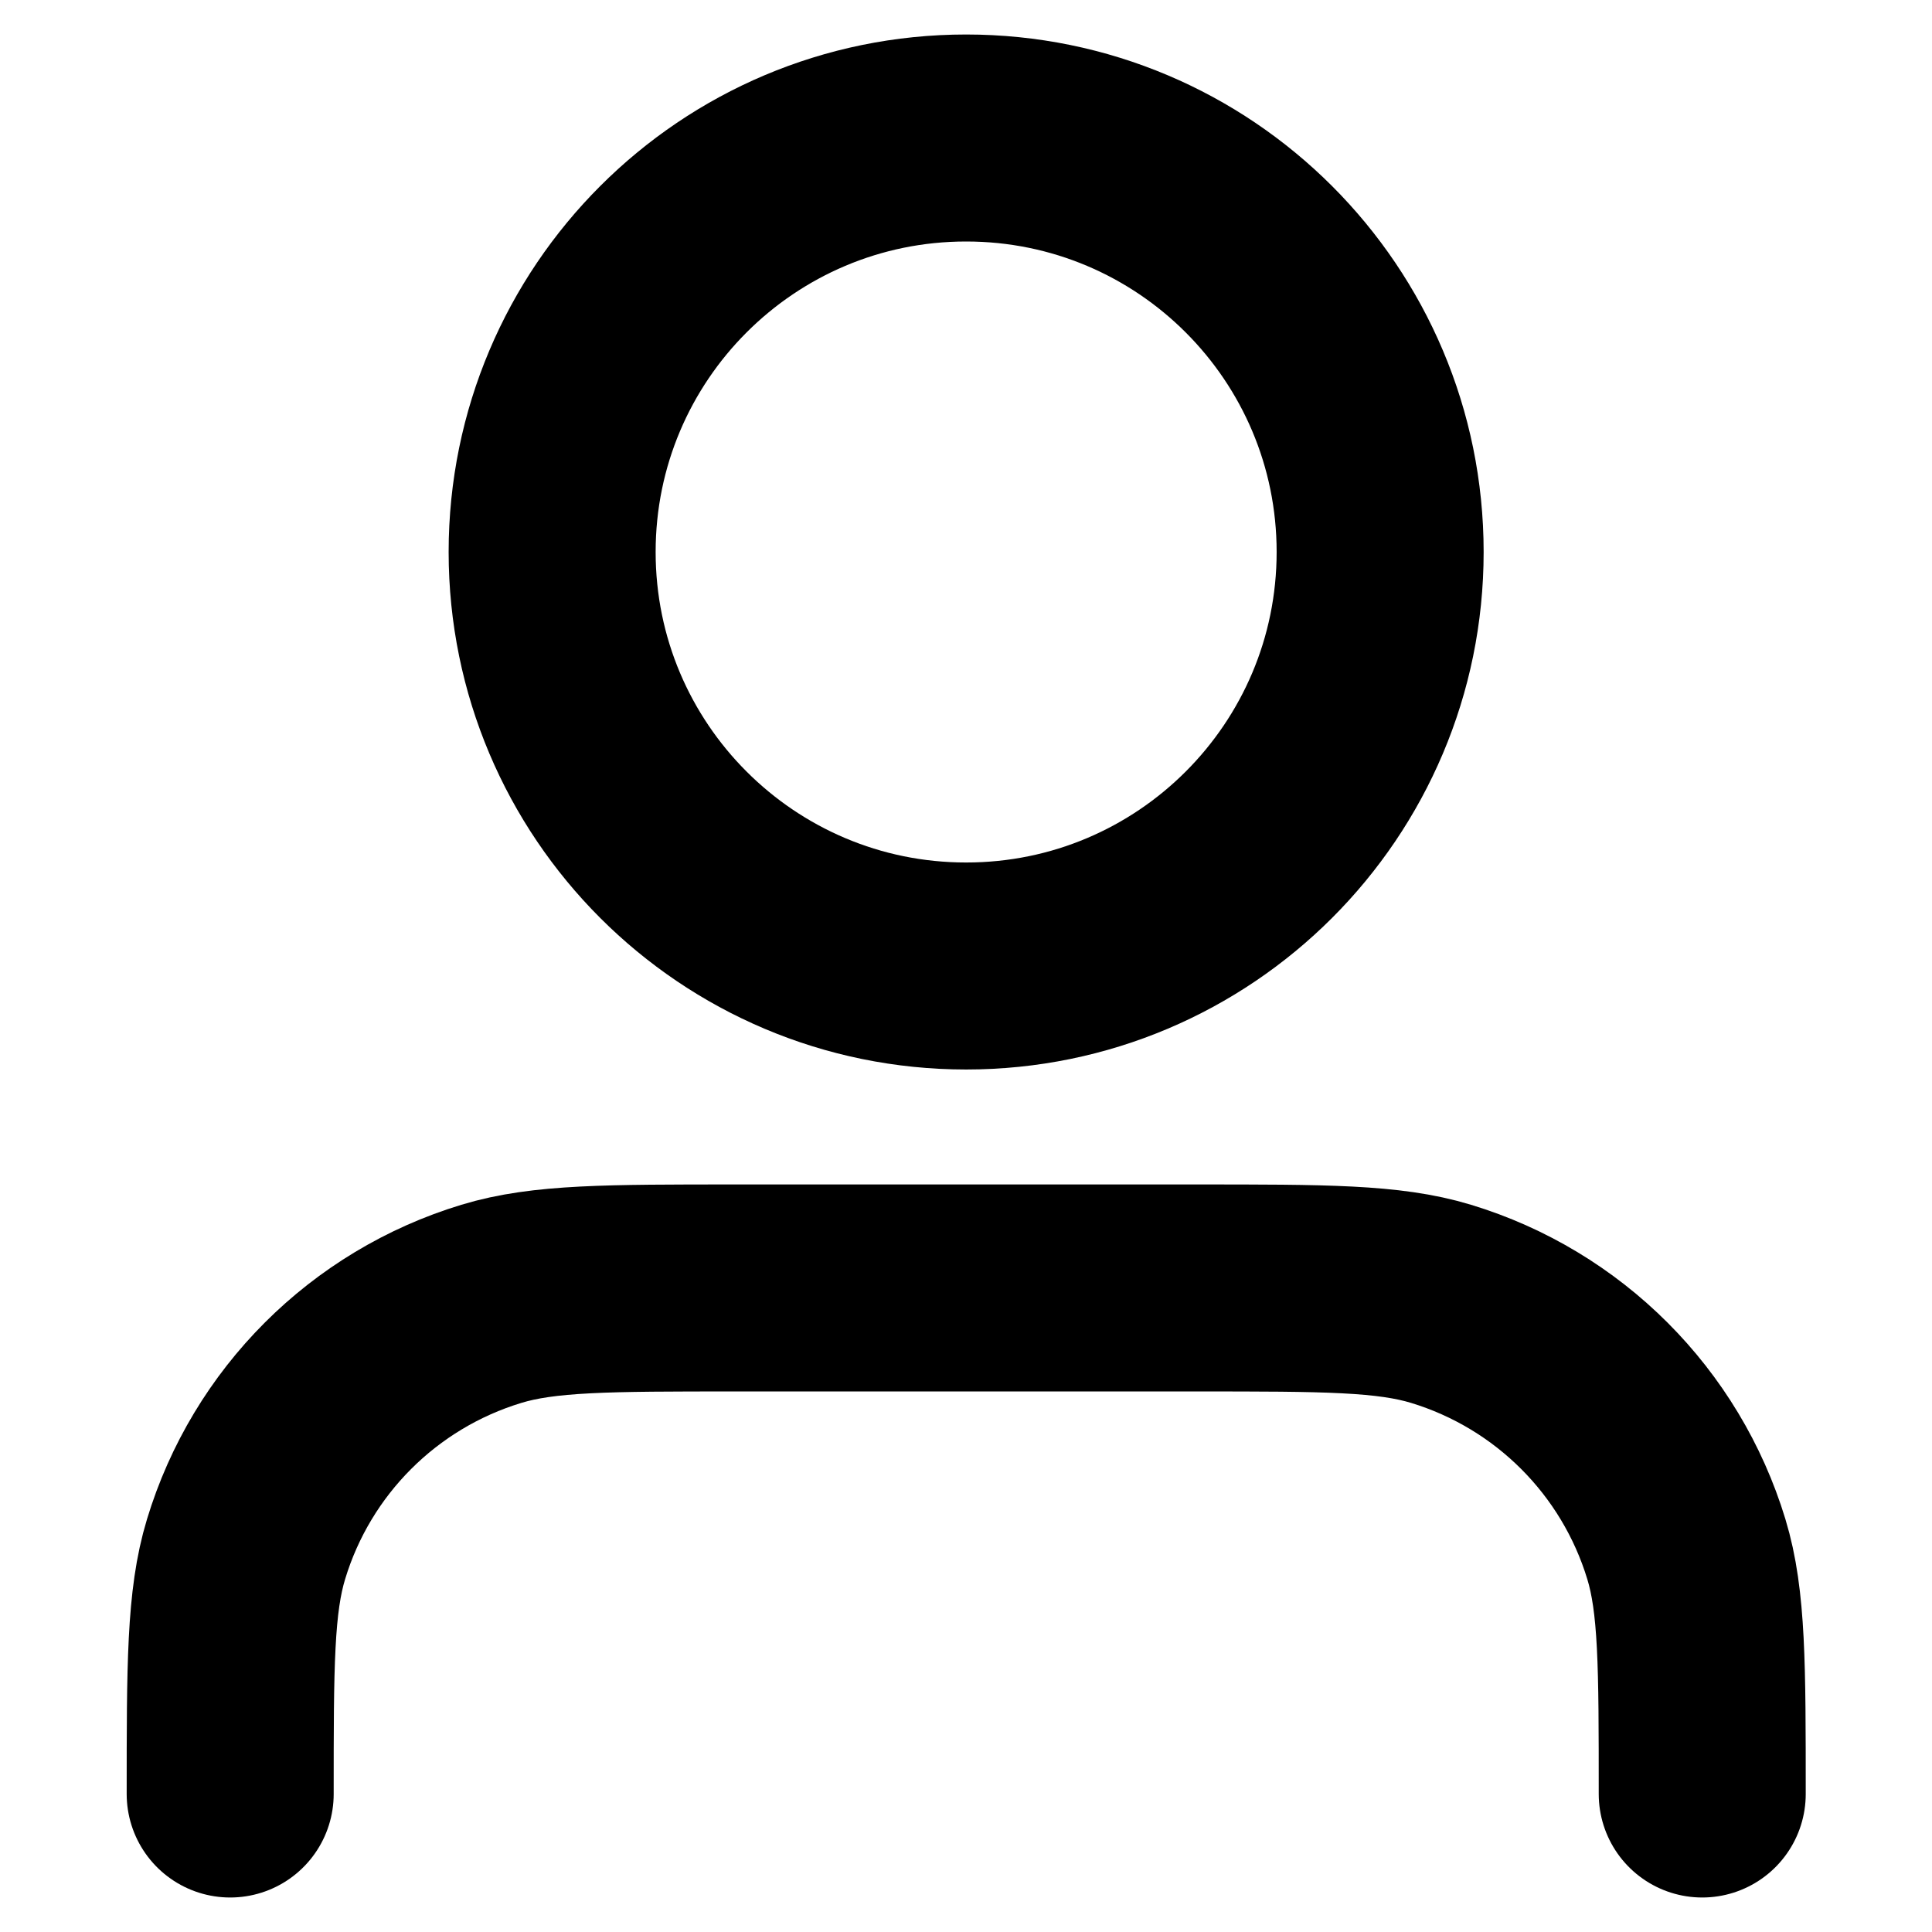<svg width="14" height="14" viewBox="0 0 14 14" fill="none" xmlns="http://www.w3.org/2000/svg">
<path d="M12.335 13C12.335 12.07 12.335 11.604 12.22 11.226C11.961 10.374 11.294 9.707 10.442 9.448C10.063 9.333 9.598 9.333 8.668 9.333H5.335C4.404 9.333 3.939 9.333 3.561 9.448C2.708 9.707 2.041 10.374 1.783 11.226C1.668 11.604 1.668 12.07 1.668 13M10.001 4C10.001 5.657 8.658 7 7.001 7C5.344 7 4.001 5.657 4.001 4C4.001 2.343 5.344 1 7.001 1C8.658 1 10.001 2.343 10.001 4Z" stroke="black" stroke-width="1.5" stroke-linecap="round" stroke-linejoin="round"/>
</svg>
